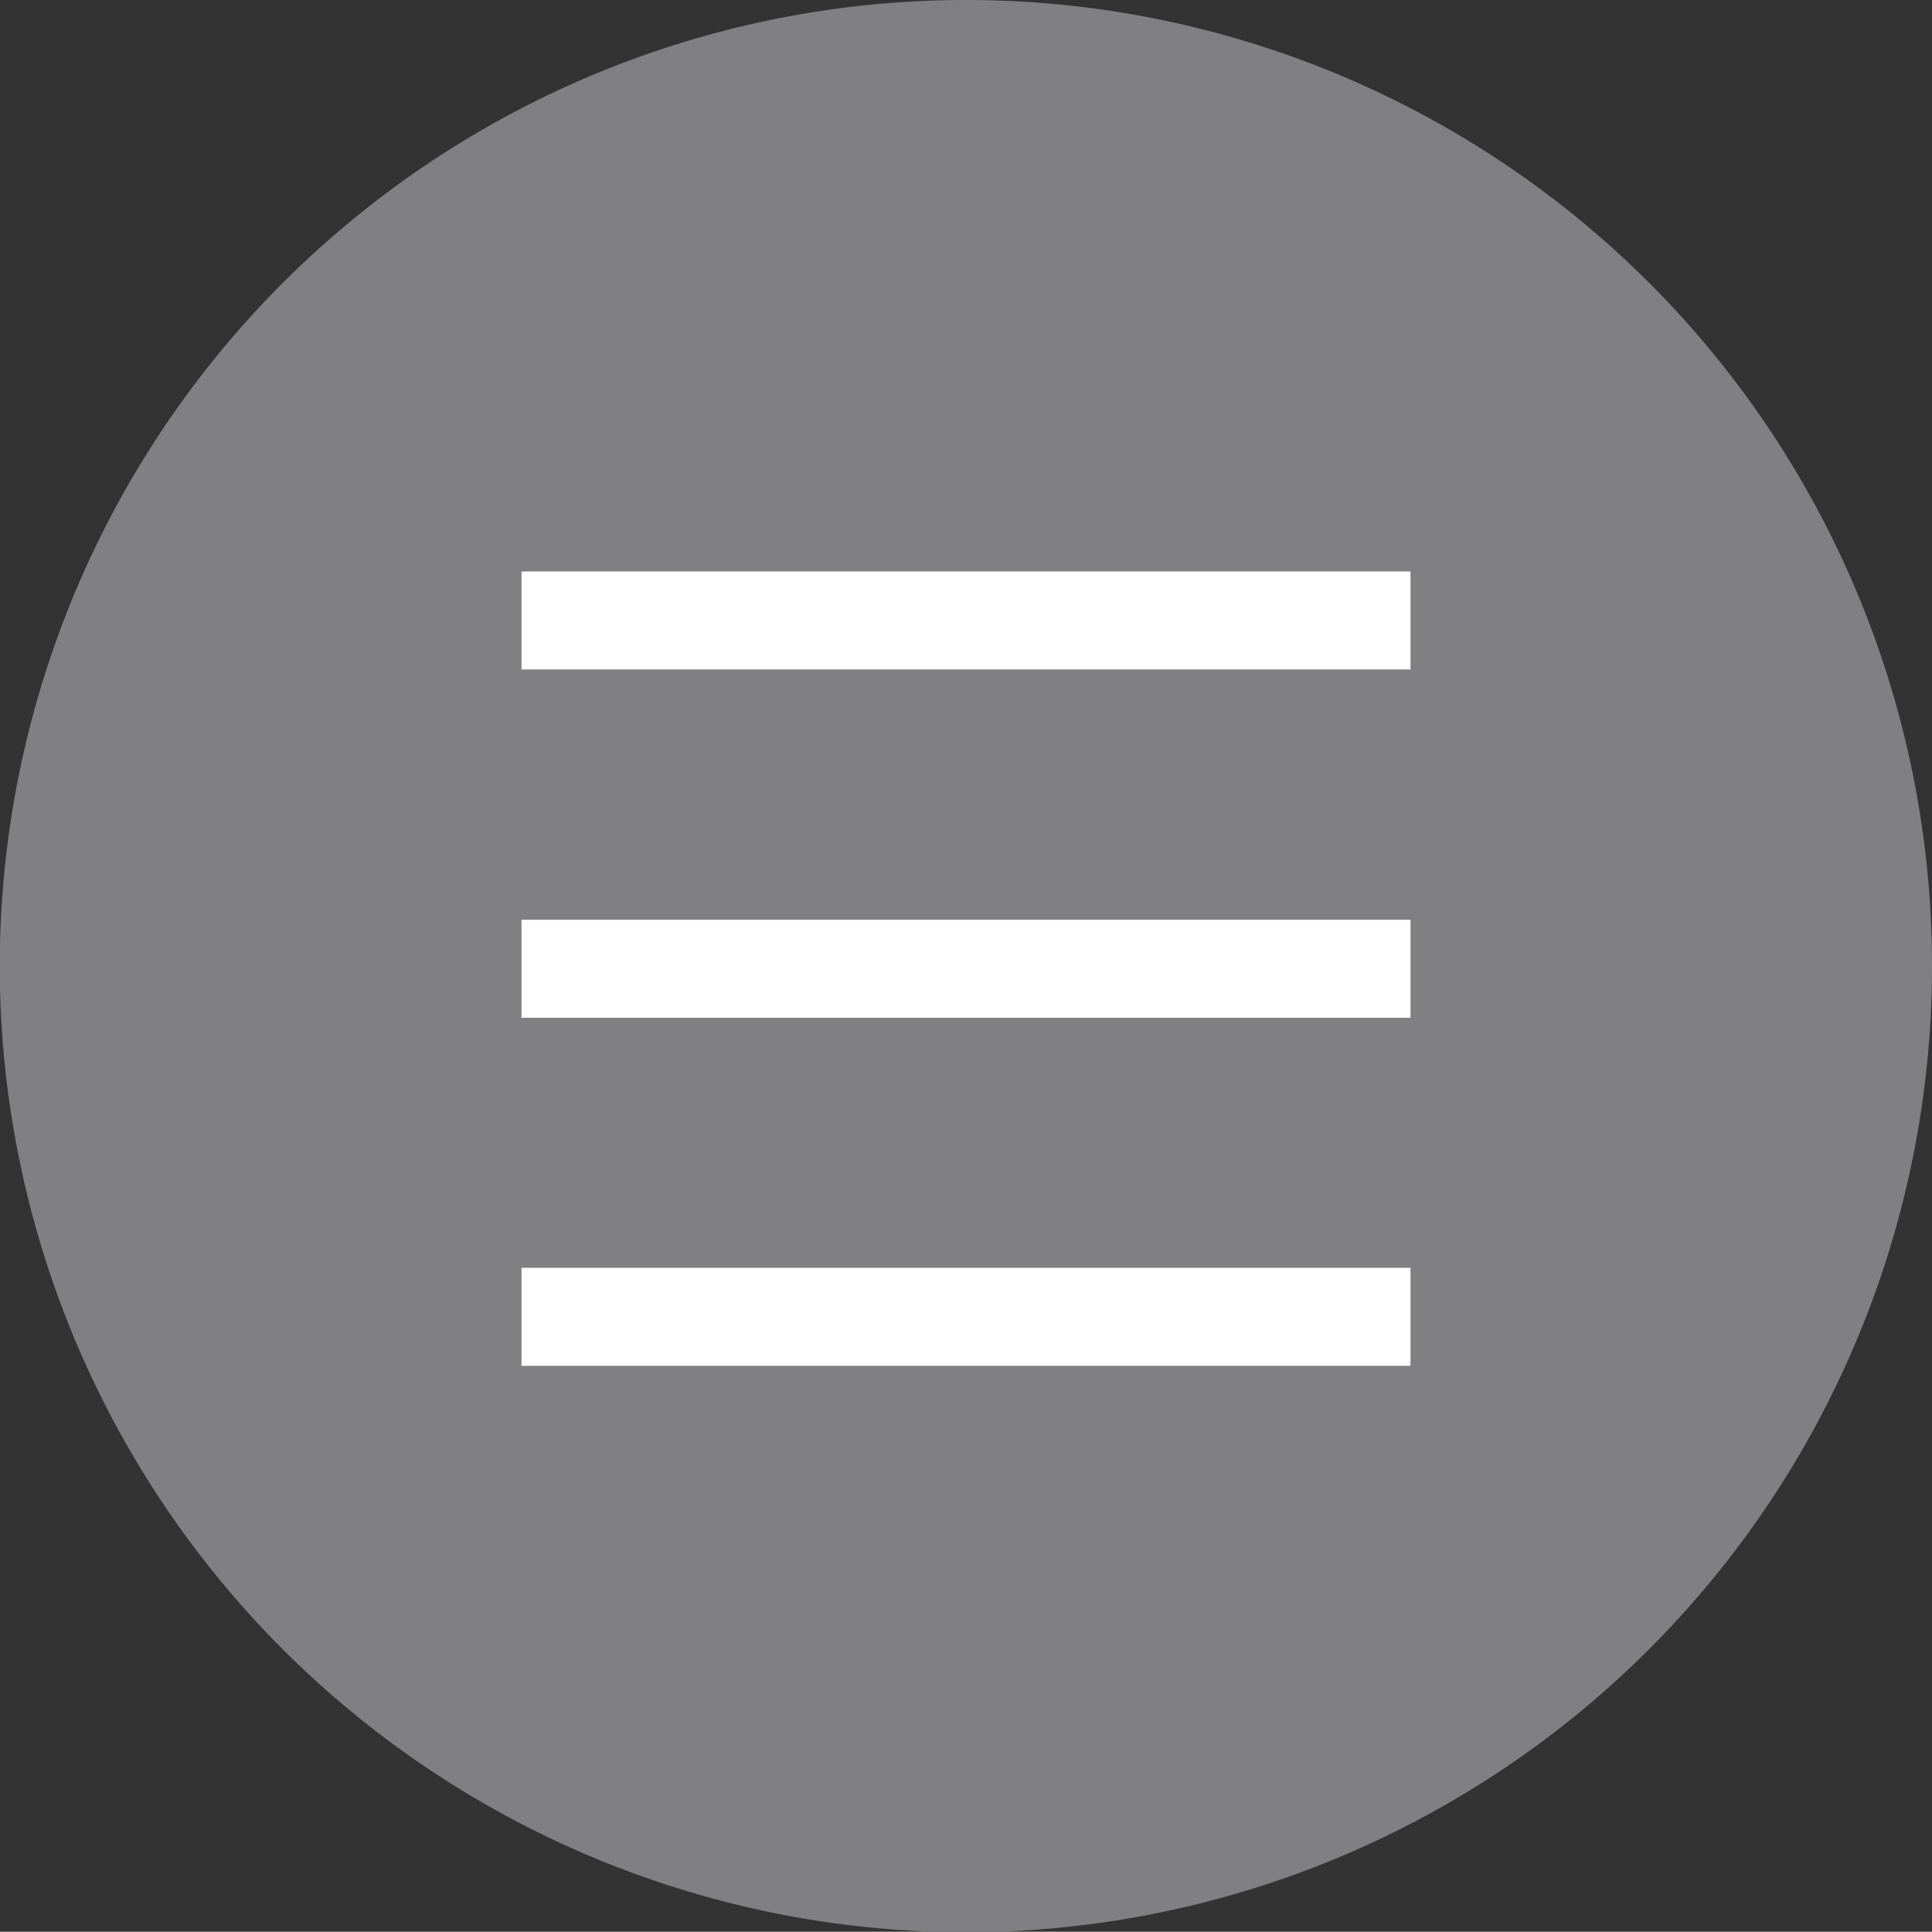 <svg id="open-burger-menu" xmlns="http://www.w3.org/2000/svg" viewBox="0 0 80.43 80.42"><rect x="0" y="0" width="80.43" height="80.42" fill="#333333" stroke="none"/><defs><style>.cls-1{fill:#808082;}.cls-2{fill:#fff;}</style></defs><g id="Layer_2" data-name="Layer 2"><g id="Layer_1-2" data-name="Layer 1"><path class="cls-1" d="M80.43,40.21A40.22,40.22,0,1,1,40.22,0,40.2,40.2,0,0,1,80.43,40.21Z"/><rect class="cls-2" x="21.71" y="23.79" width="37.01" height="4.08"/><rect class="cls-2" x="21.71" y="38.29" width="37.01" height="4.08"/><rect class="cls-2" x="21.71" y="52.78" width="37.01" height="4.08"/></g></g></svg>